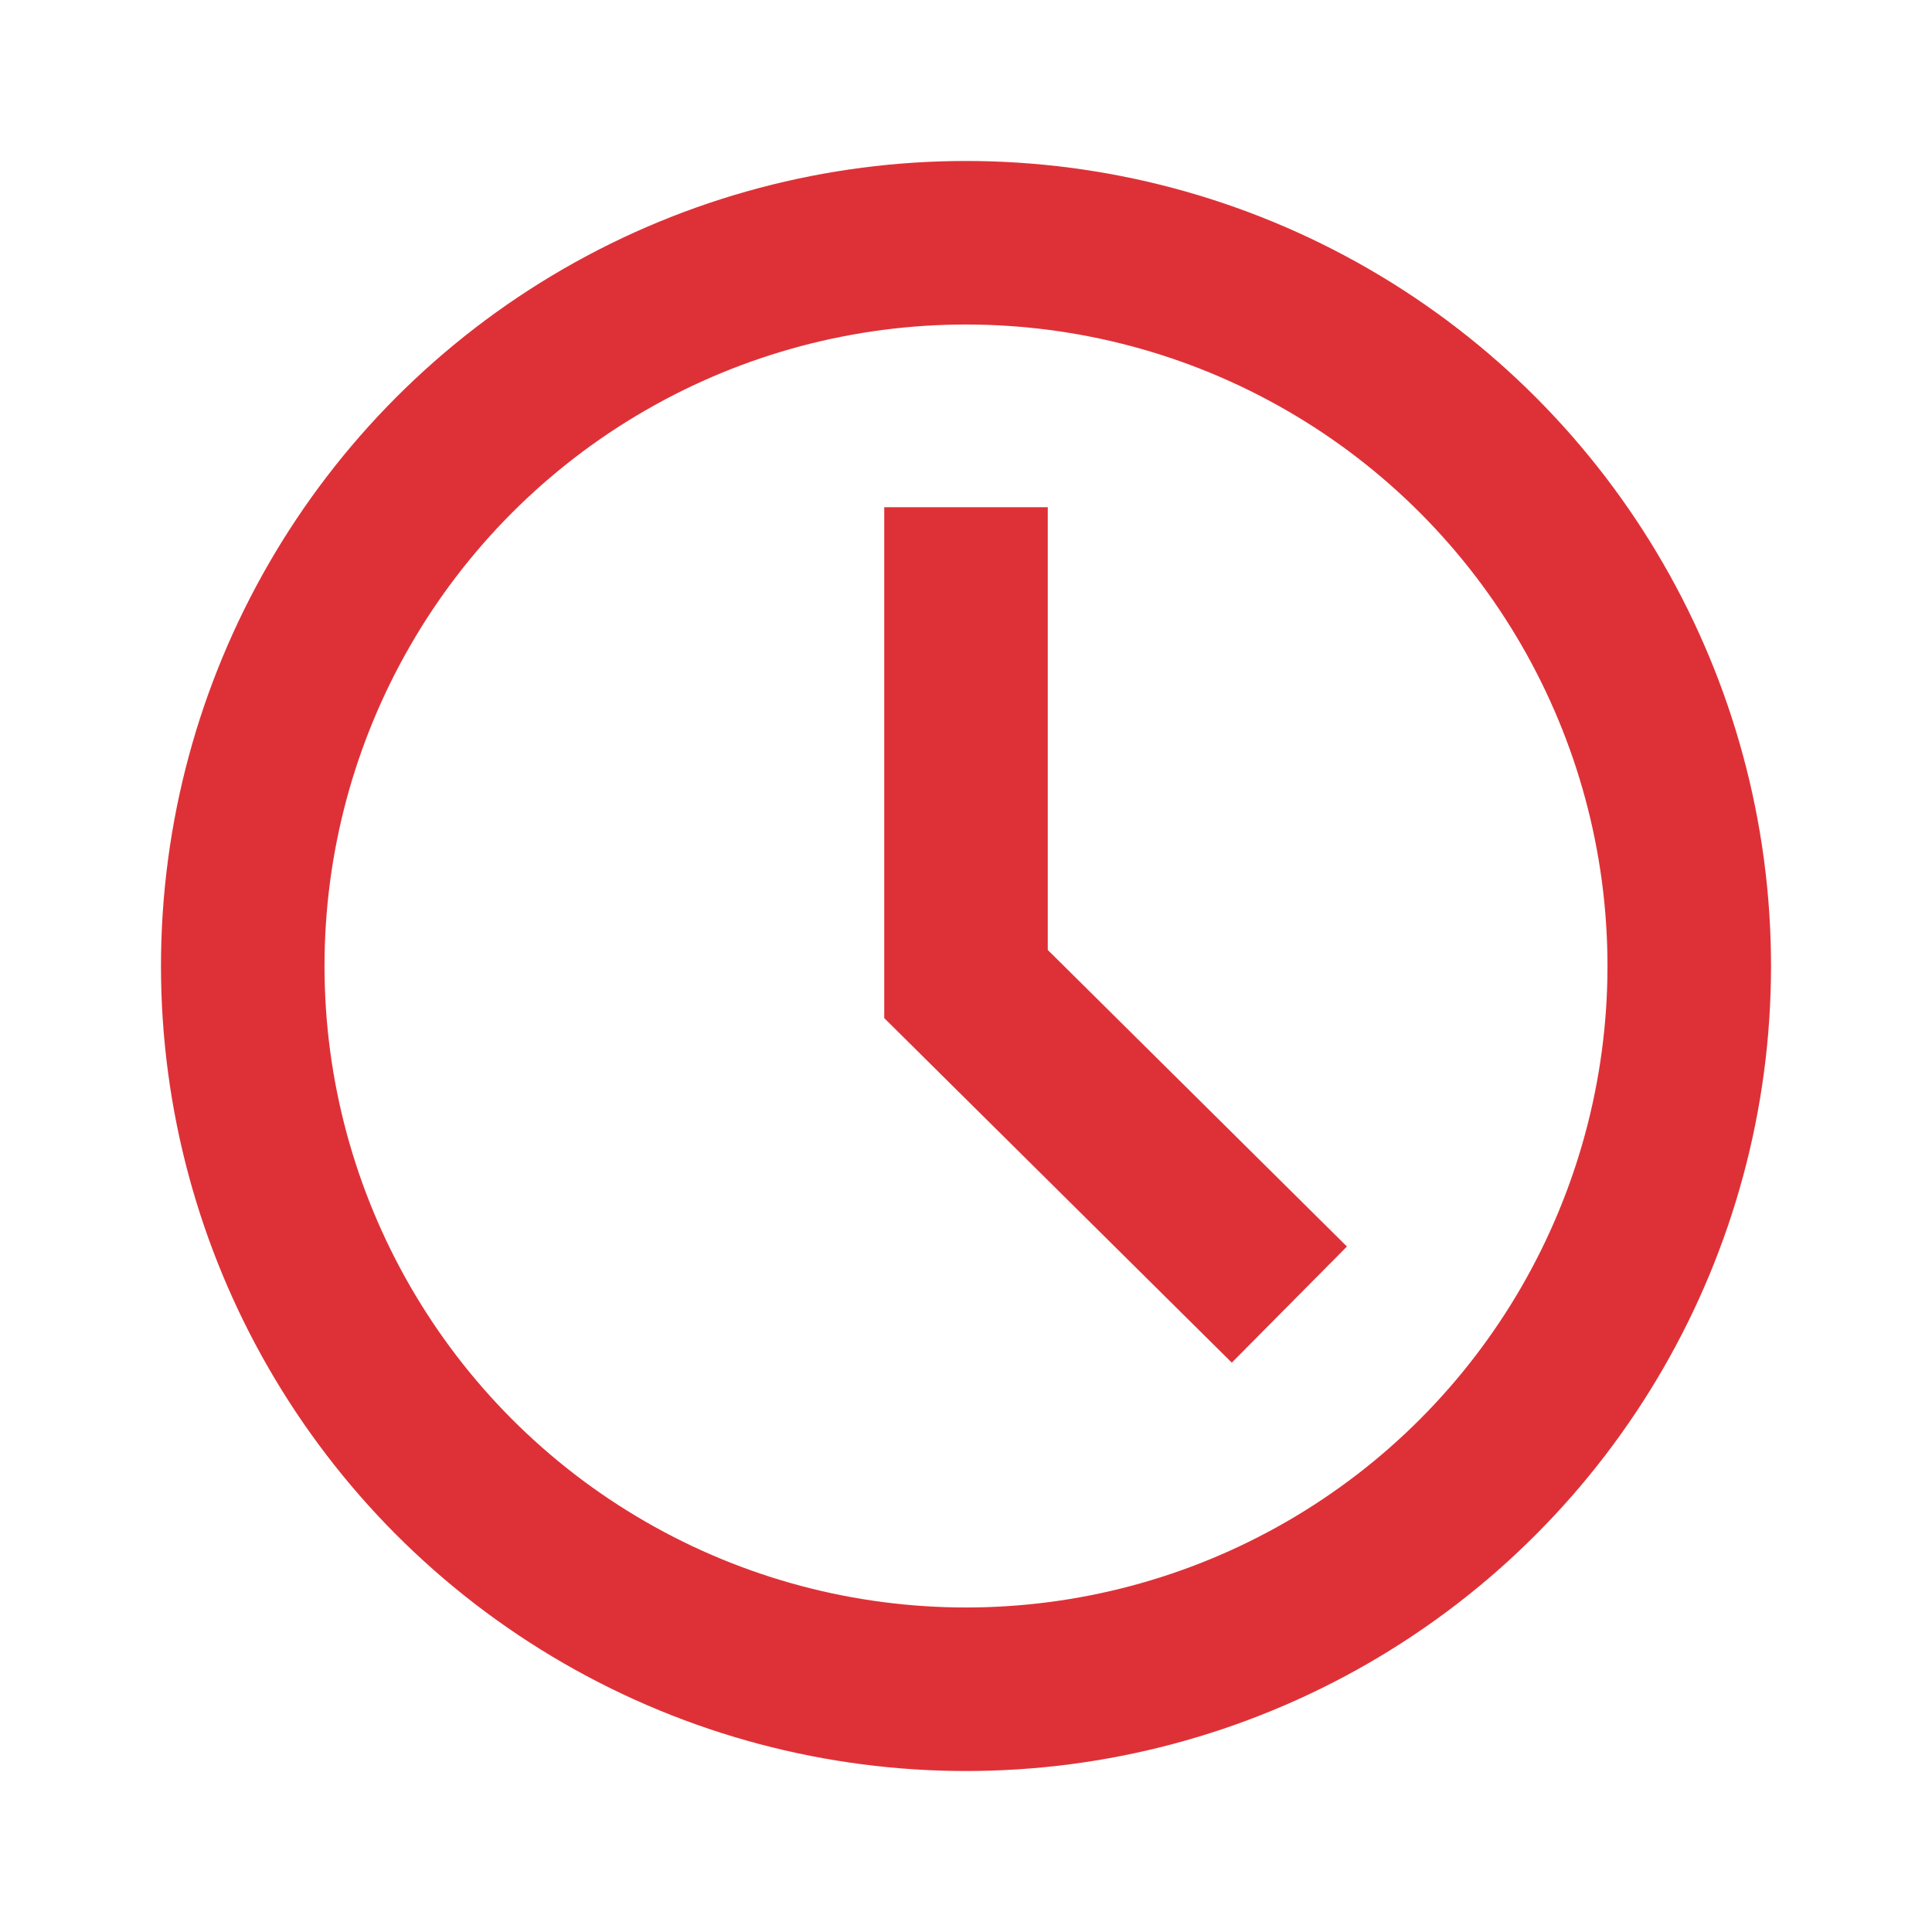 <svg width="48" height="48" viewBox="0 0 48 48" fill="none" xmlns="http://www.w3.org/2000/svg">
<path d="M24 12.602L24 24.448L32.034 32.412" stroke="#DE3137" stroke-width="4.063"/>
<circle cx="24" cy="24" r="17.969" stroke="#DE3137" stroke-width="4.063"/>
</svg>
